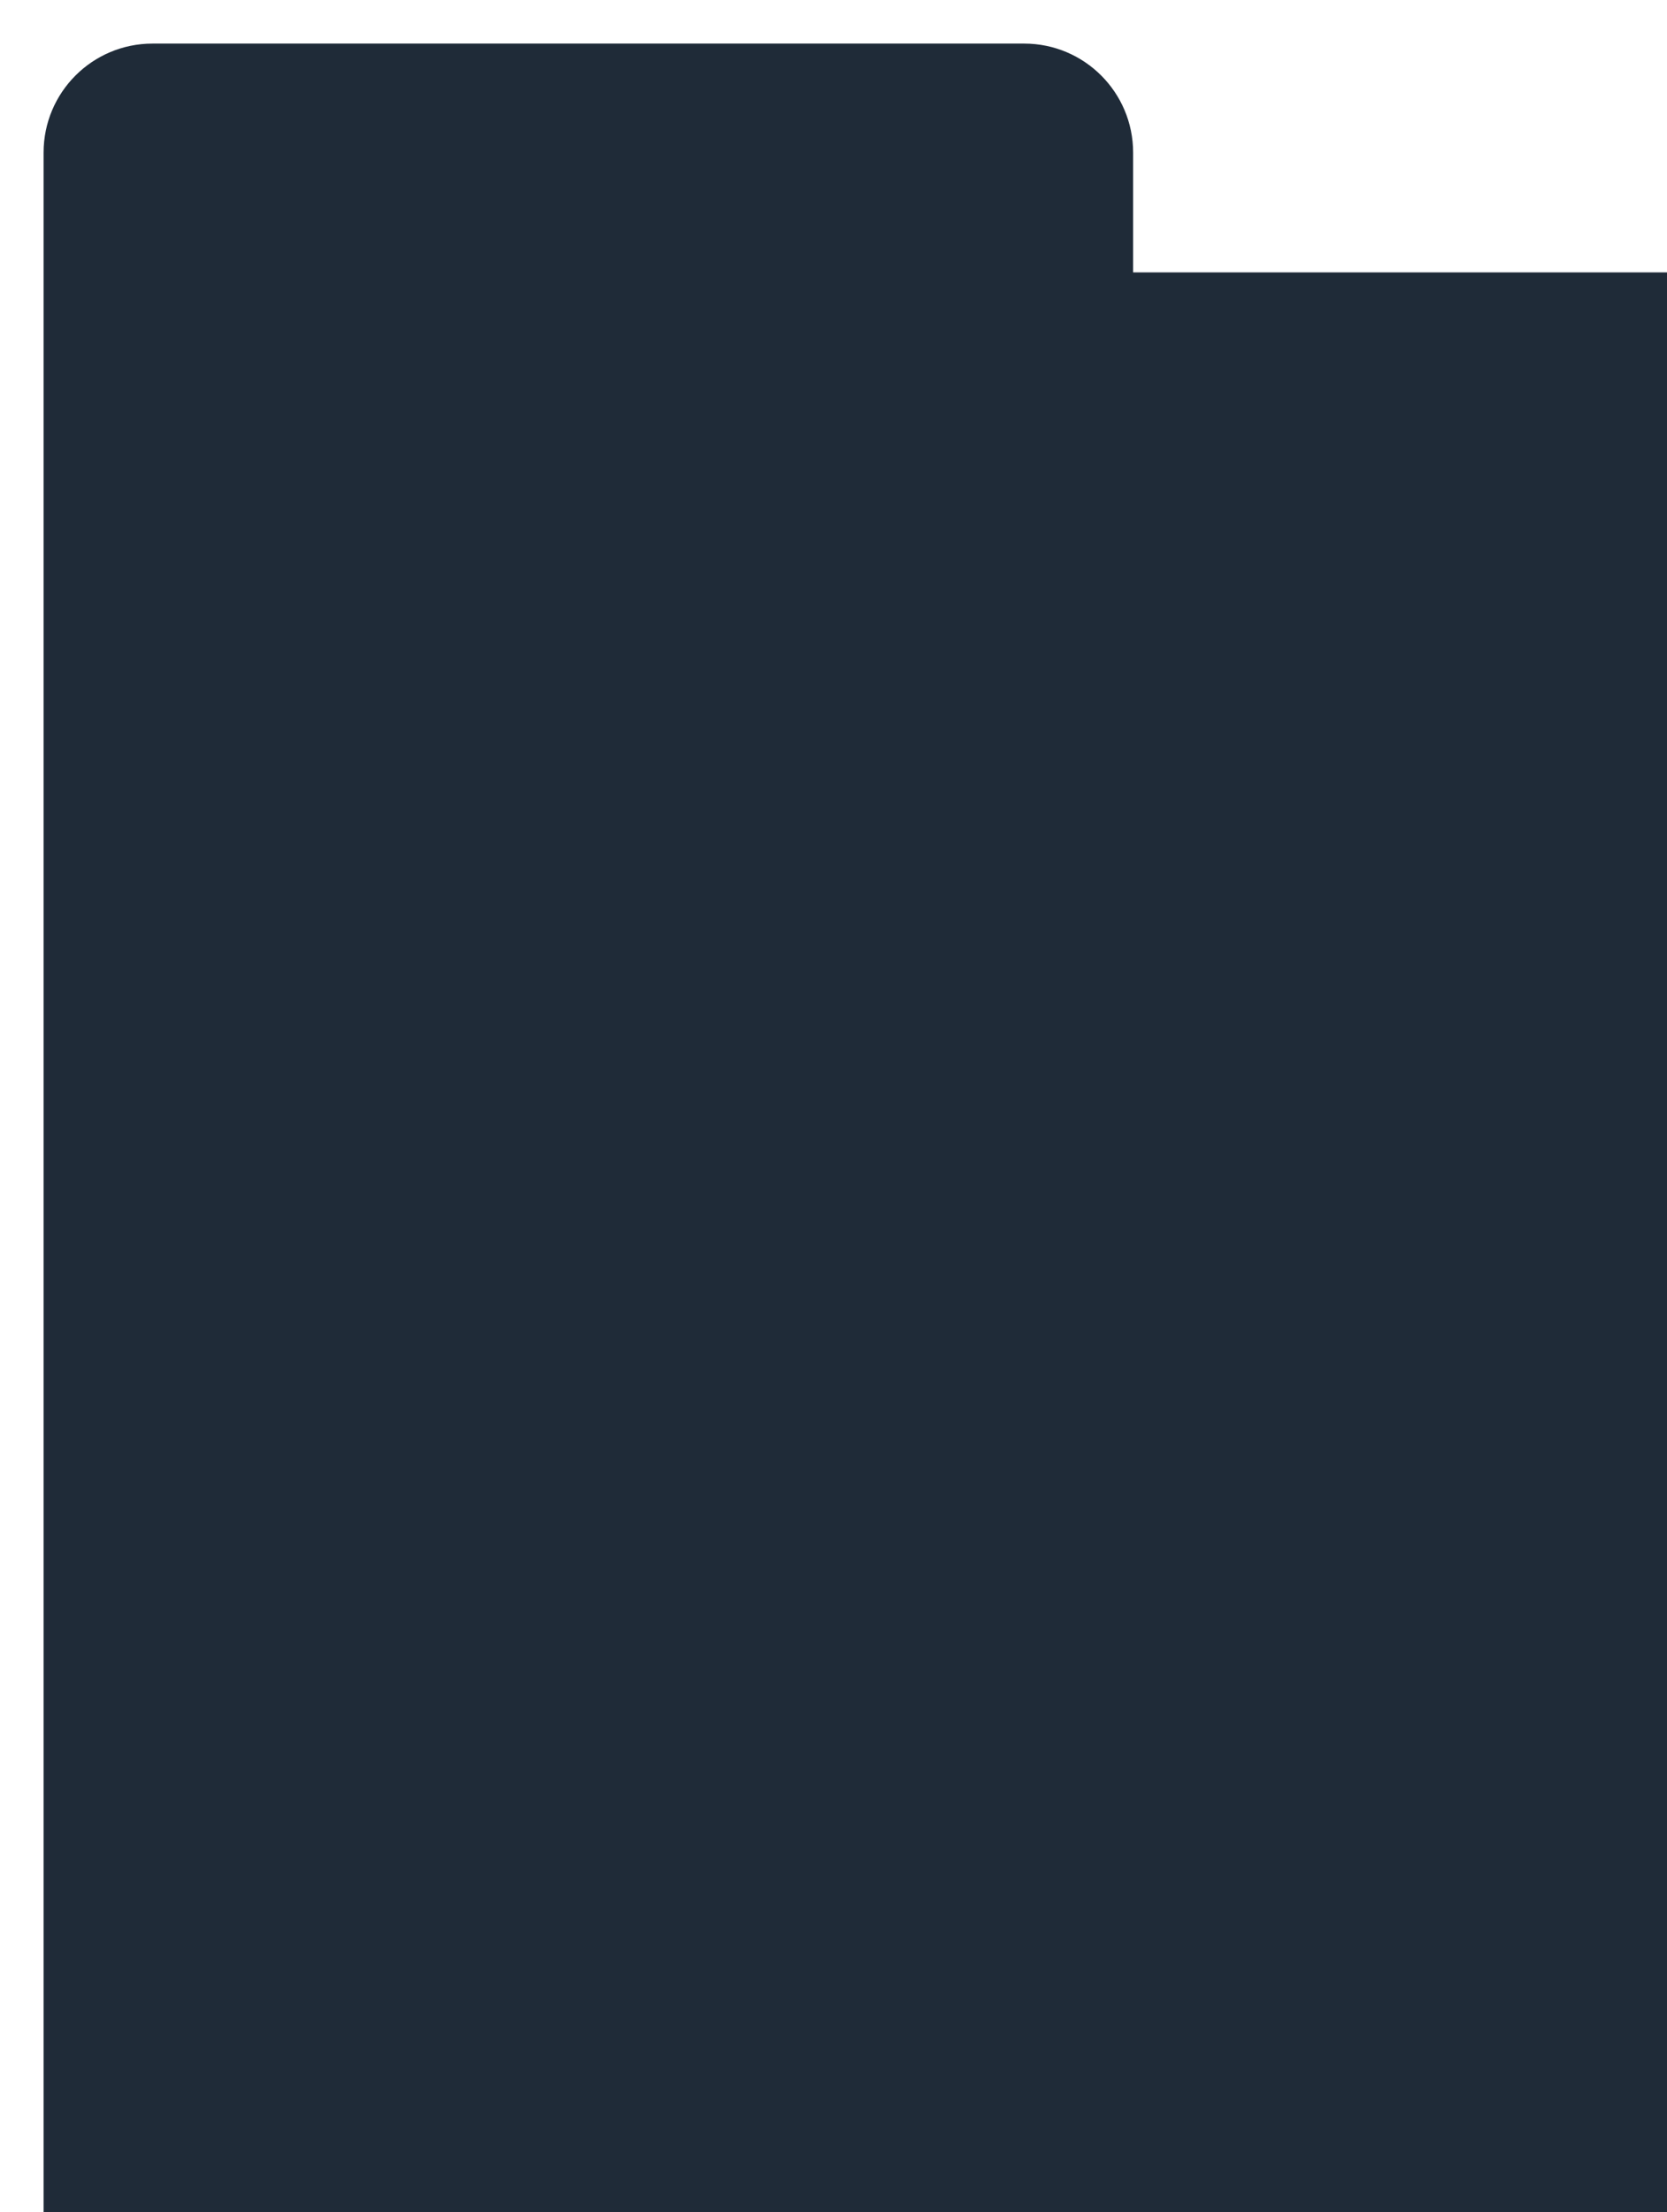 <?xml version="1.0" encoding="UTF-8" standalone="no"?>
<svg width="153px" height="203px" viewBox="0 0 153 203" version="1.1" xmlns="http://www.w3.org/2000/svg" xmlns:xlink="http://www.w3.org/1999/xlink">
    <!-- Generator: Sketch 3.6 (26304) - http://www.bohemiancoding.com/sketch -->
    <title>Combined Shape 3</title>
    <desc>Created with Sketch.</desc>
    <defs>
        <filter x="-50%" y="-50%" width="200%" height="200%" filterUnits="objectBoundingBox" id="filter-1">
            <feOffset dx="2" dy="2" in="SourceAlpha" result="shadowOffsetOuter1"></feOffset>
            <feGaussianBlur stdDeviation="2" in="shadowOffsetOuter1" result="shadowBlurOuter1"></feGaussianBlur>
            <feColorMatrix values="0 0 0 0 0   0 0 0 0 0   0 0 0 0 0  0 0 0 0.35 0" in="shadowBlurOuter1" type="matrix" result="shadowMatrixOuter1"></feColorMatrix>
            <feMerge>
                <feMergeNode in="shadowMatrixOuter1"></feMergeNode>
                <feMergeNode in="SourceGraphic"></feMergeNode>
            </feMerge>
        </filter>
    </defs>
    <g id="Page-2" stroke="none" stroke-width="1" fill="none" fill-rule="evenodd" filter="url(#filter-1)">
        <g id="Avatar" transform="translate(-167, -365)" fill="#1F2B38">
            <path d="M169,377.008 C169,371.481 173.475,367 179,367 L259,367 C264.523,367 269,371.479 269,377.008 L269,388 L169,388 L169,377.008 Z M169,388 L489,388 L489,568 L169,568 L169,388 Z" id="Combined-Shape-3"></path>
        </g>
    </g>
</svg>